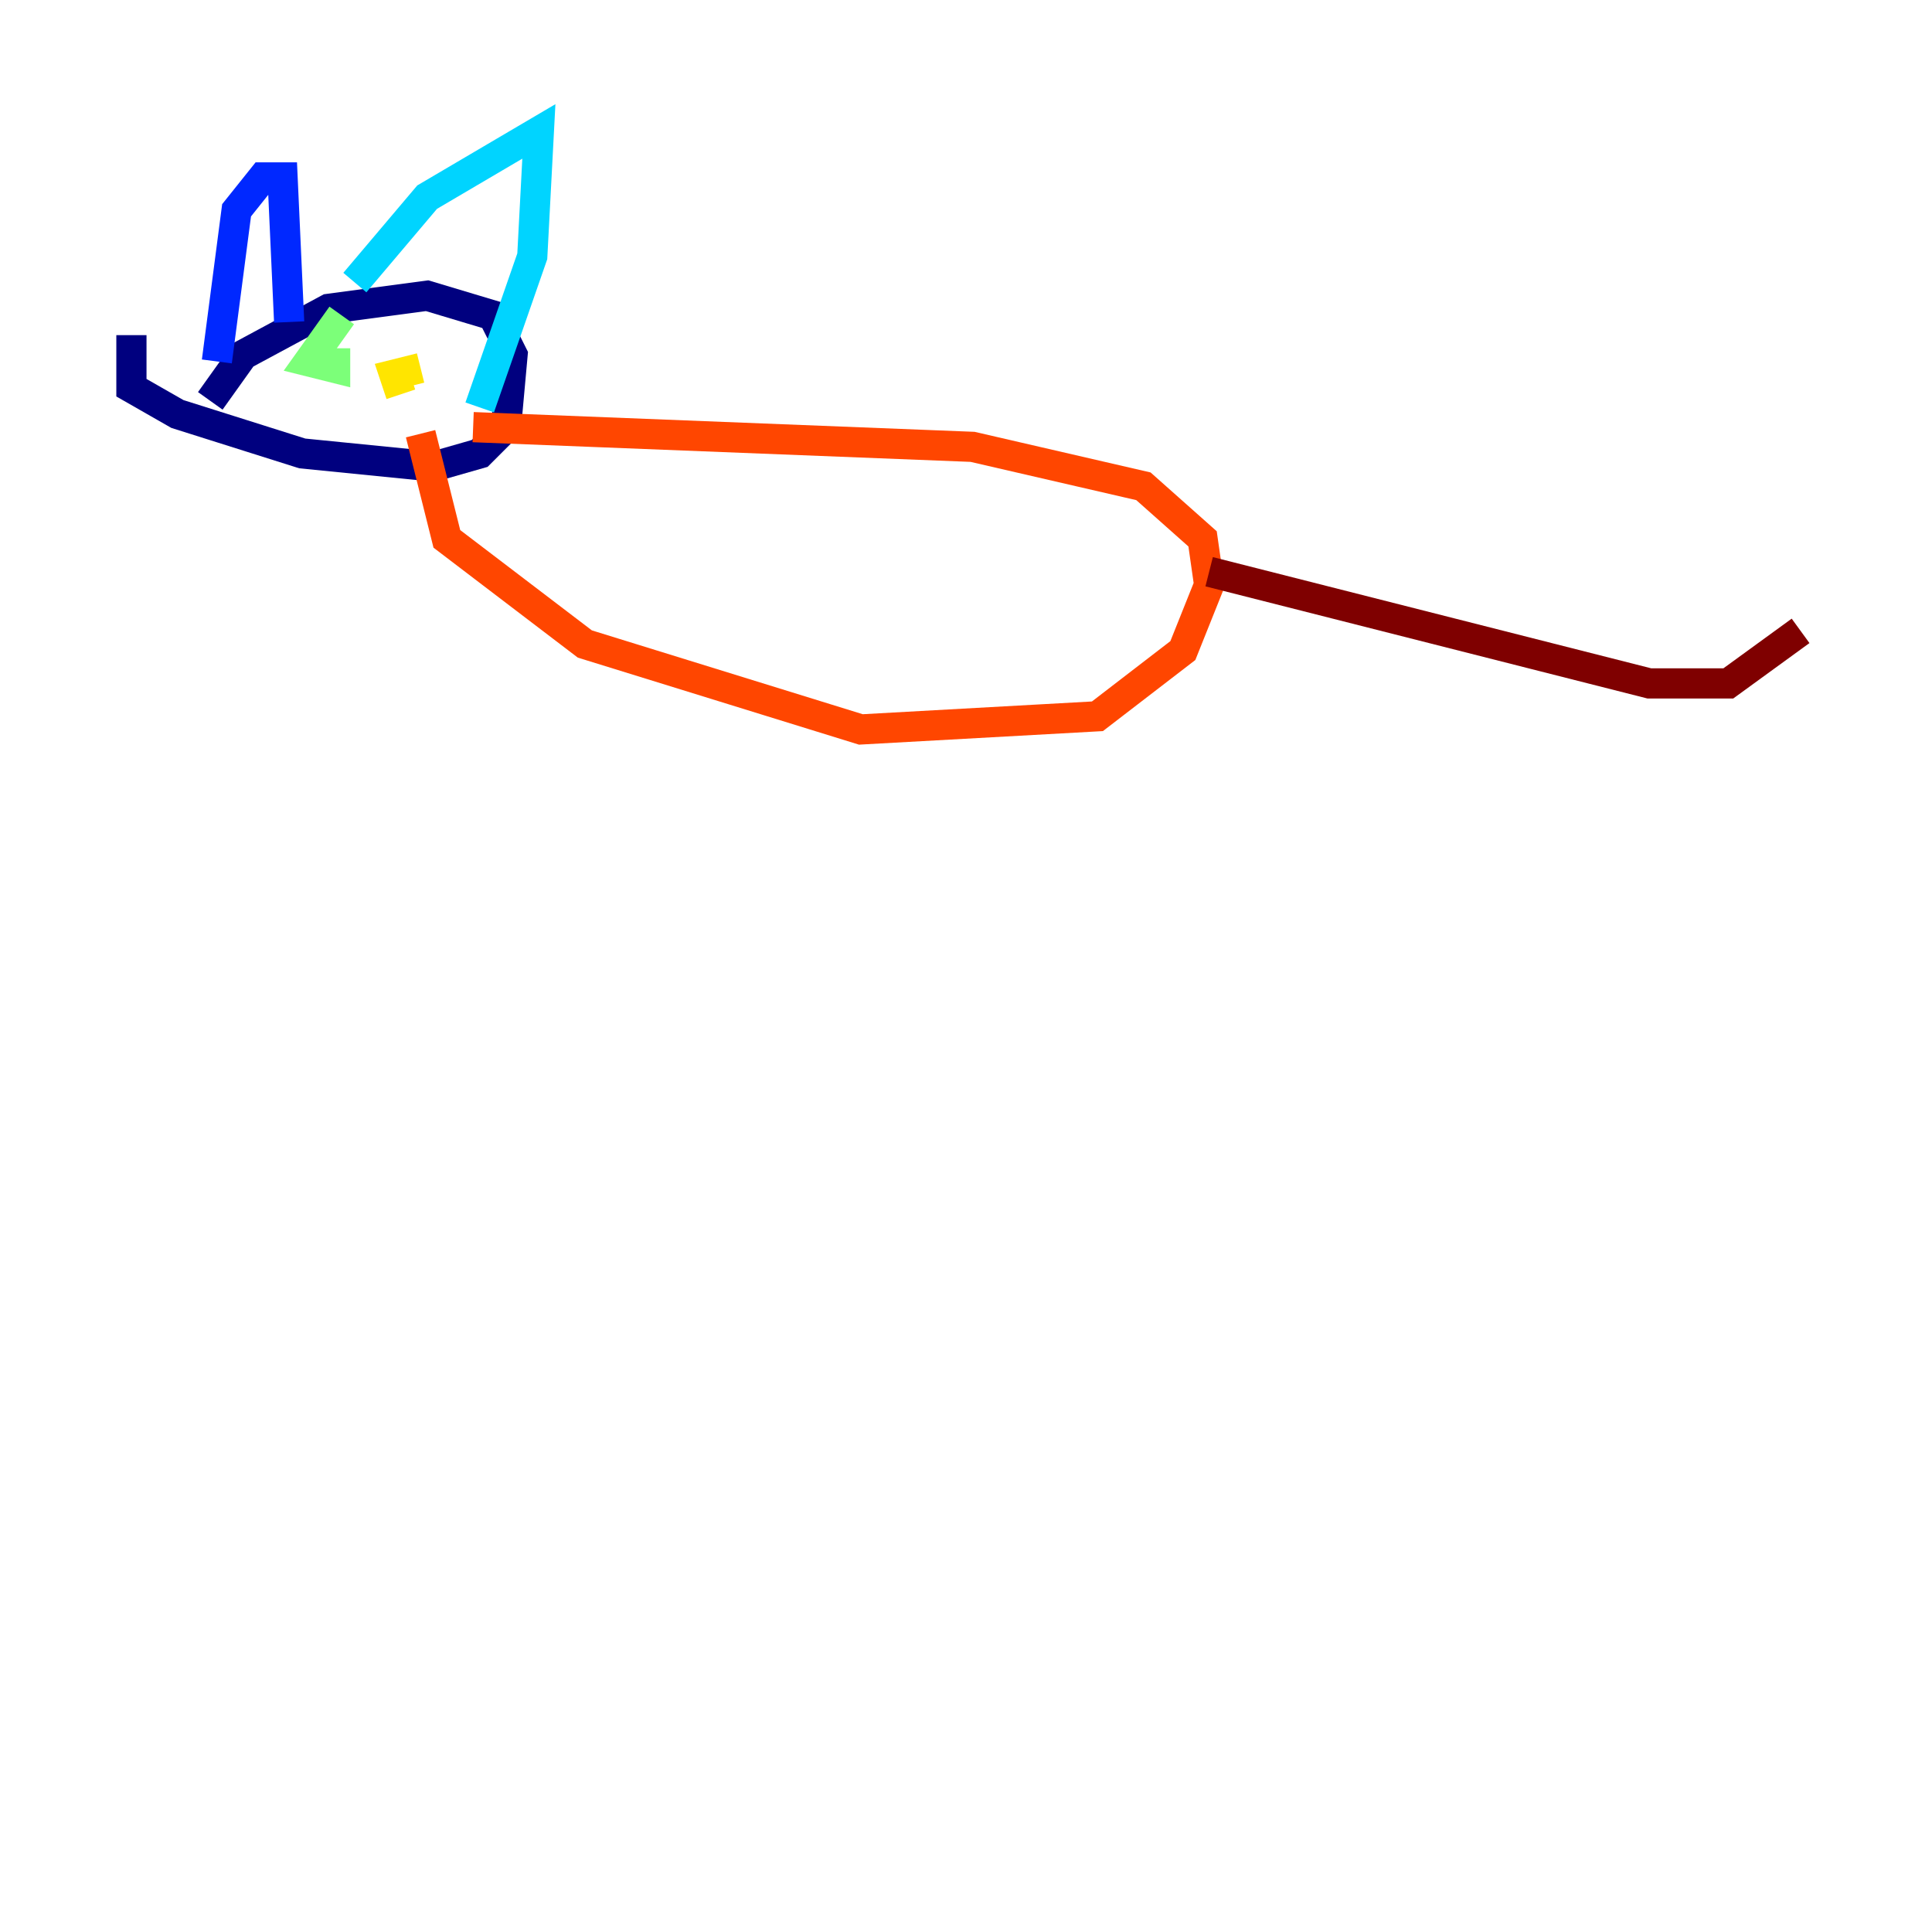 <?xml version="1.0" encoding="utf-8" ?>
<svg baseProfile="tiny" height="128" version="1.2" viewBox="0,0,128,128" width="128" xmlns="http://www.w3.org/2000/svg" xmlns:ev="http://www.w3.org/2001/xml-events" xmlns:xlink="http://www.w3.org/1999/xlink"><defs /><polyline fill="none" points="13.932,26.558 16.109,23.51 21.769,20.463 28.299,19.592 32.653,20.898 33.959,23.51 33.524,28.299 31.782,30.041 28.735,30.912 20.027,30.041 11.755,27.429 8.707,25.687 8.707,22.204" stroke="#00007f" stroke-width="2" /><polyline fill="none" points="14.367,23.946 15.674,13.932 17.415,11.755 18.721,11.755 19.157,21.333" stroke="#0028ff" stroke-width="2" /><polyline fill="none" points="23.51,18.721 28.299,13.061 35.701,8.707 35.265,16.98 31.782,26.993" stroke="#00d4ff" stroke-width="2" /><polyline fill="none" points="22.64,20.898 20.463,23.946 22.204,24.381 22.204,23.075" stroke="#7cff79" stroke-width="2" /><polyline fill="none" points="27.864,24.381 26.122,24.816 26.558,26.122" stroke="#ffe500" stroke-width="2" /><polyline fill="none" points="27.864,28.735 29.605,35.701 38.748,42.667 57.034,48.327 72.707,47.456 78.367,43.102 80.109,38.748 79.674,35.701 75.755,32.218 64.435,29.605 31.347,28.299" stroke="#ff4600" stroke-width="2" /><polyline fill="none" points="80.109,37.878 109.279,45.279 114.503,45.279 119.293,41.796" stroke="#7f0000" stroke-width="2" /></svg>